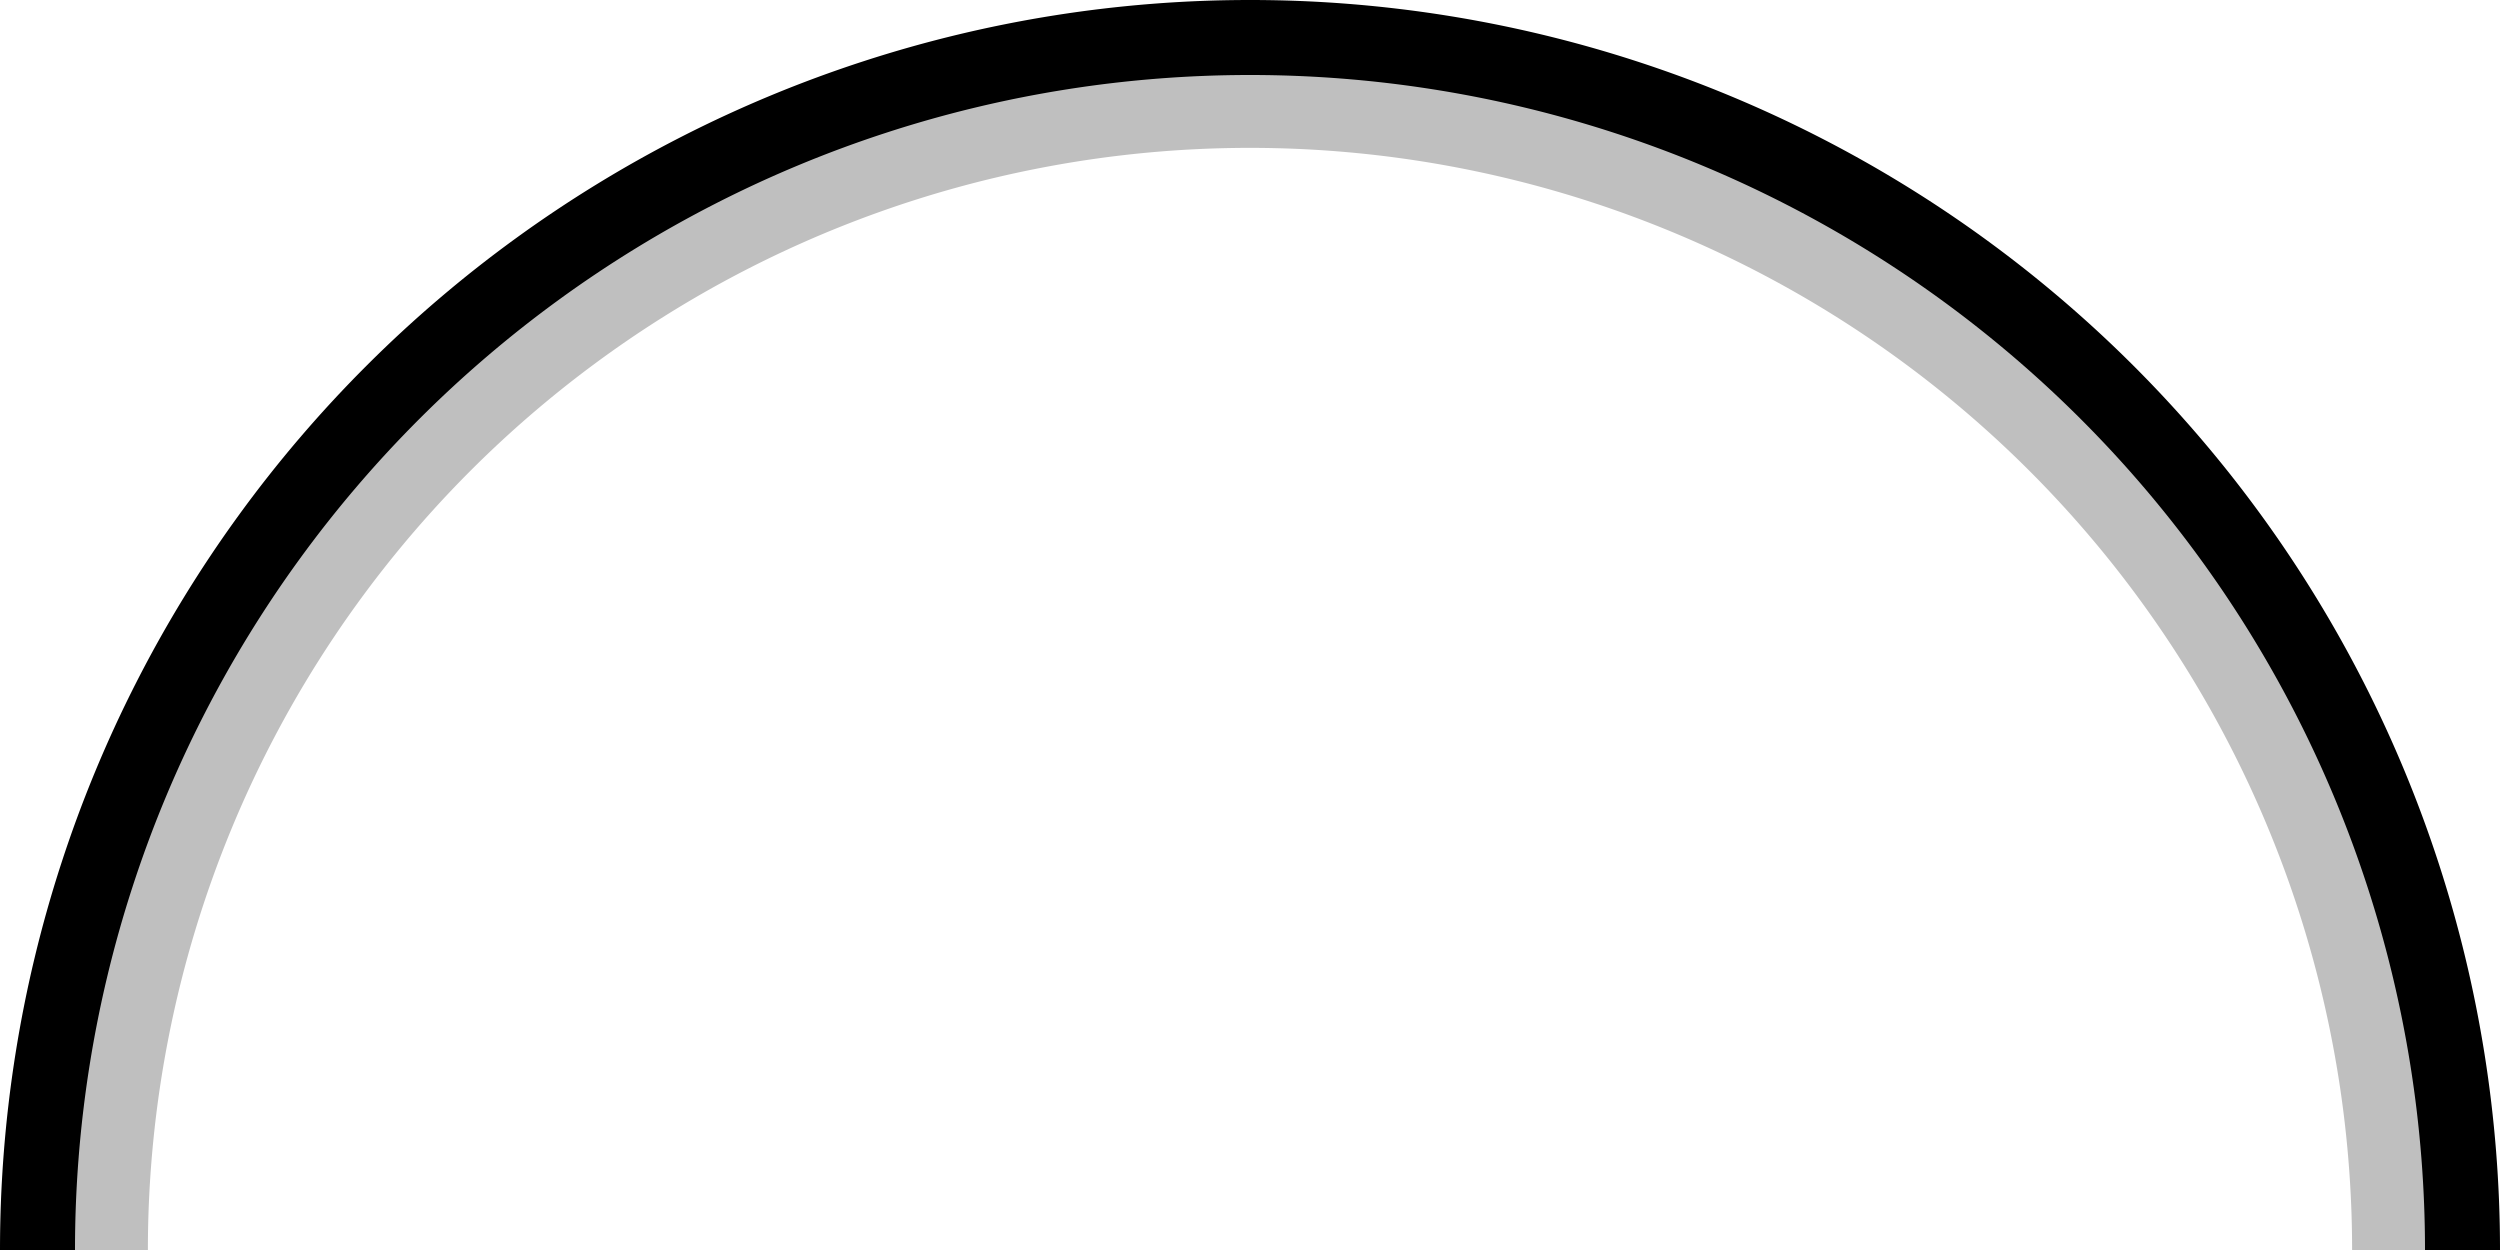 <svg width="154" height="77" viewBox="0 0 154 77" xmlns="http://www.w3.org/2000/svg"><path opacity=".25" d="M4 77a73 73 0 0 1 146 0h-5.11a67.89 67.89 0 0 0-41.91-62.72 67.89 67.89 0 0 0-73.99 14.71A67.9 67.9 0 0 0 9.11 77H4z" fill="currentColor"/><path d="M0 77a77 77 0 1 1 154 0h-4.62A72.38 72.38 0 0 0 4.62 77H0z" fill="currentColor"/></svg>